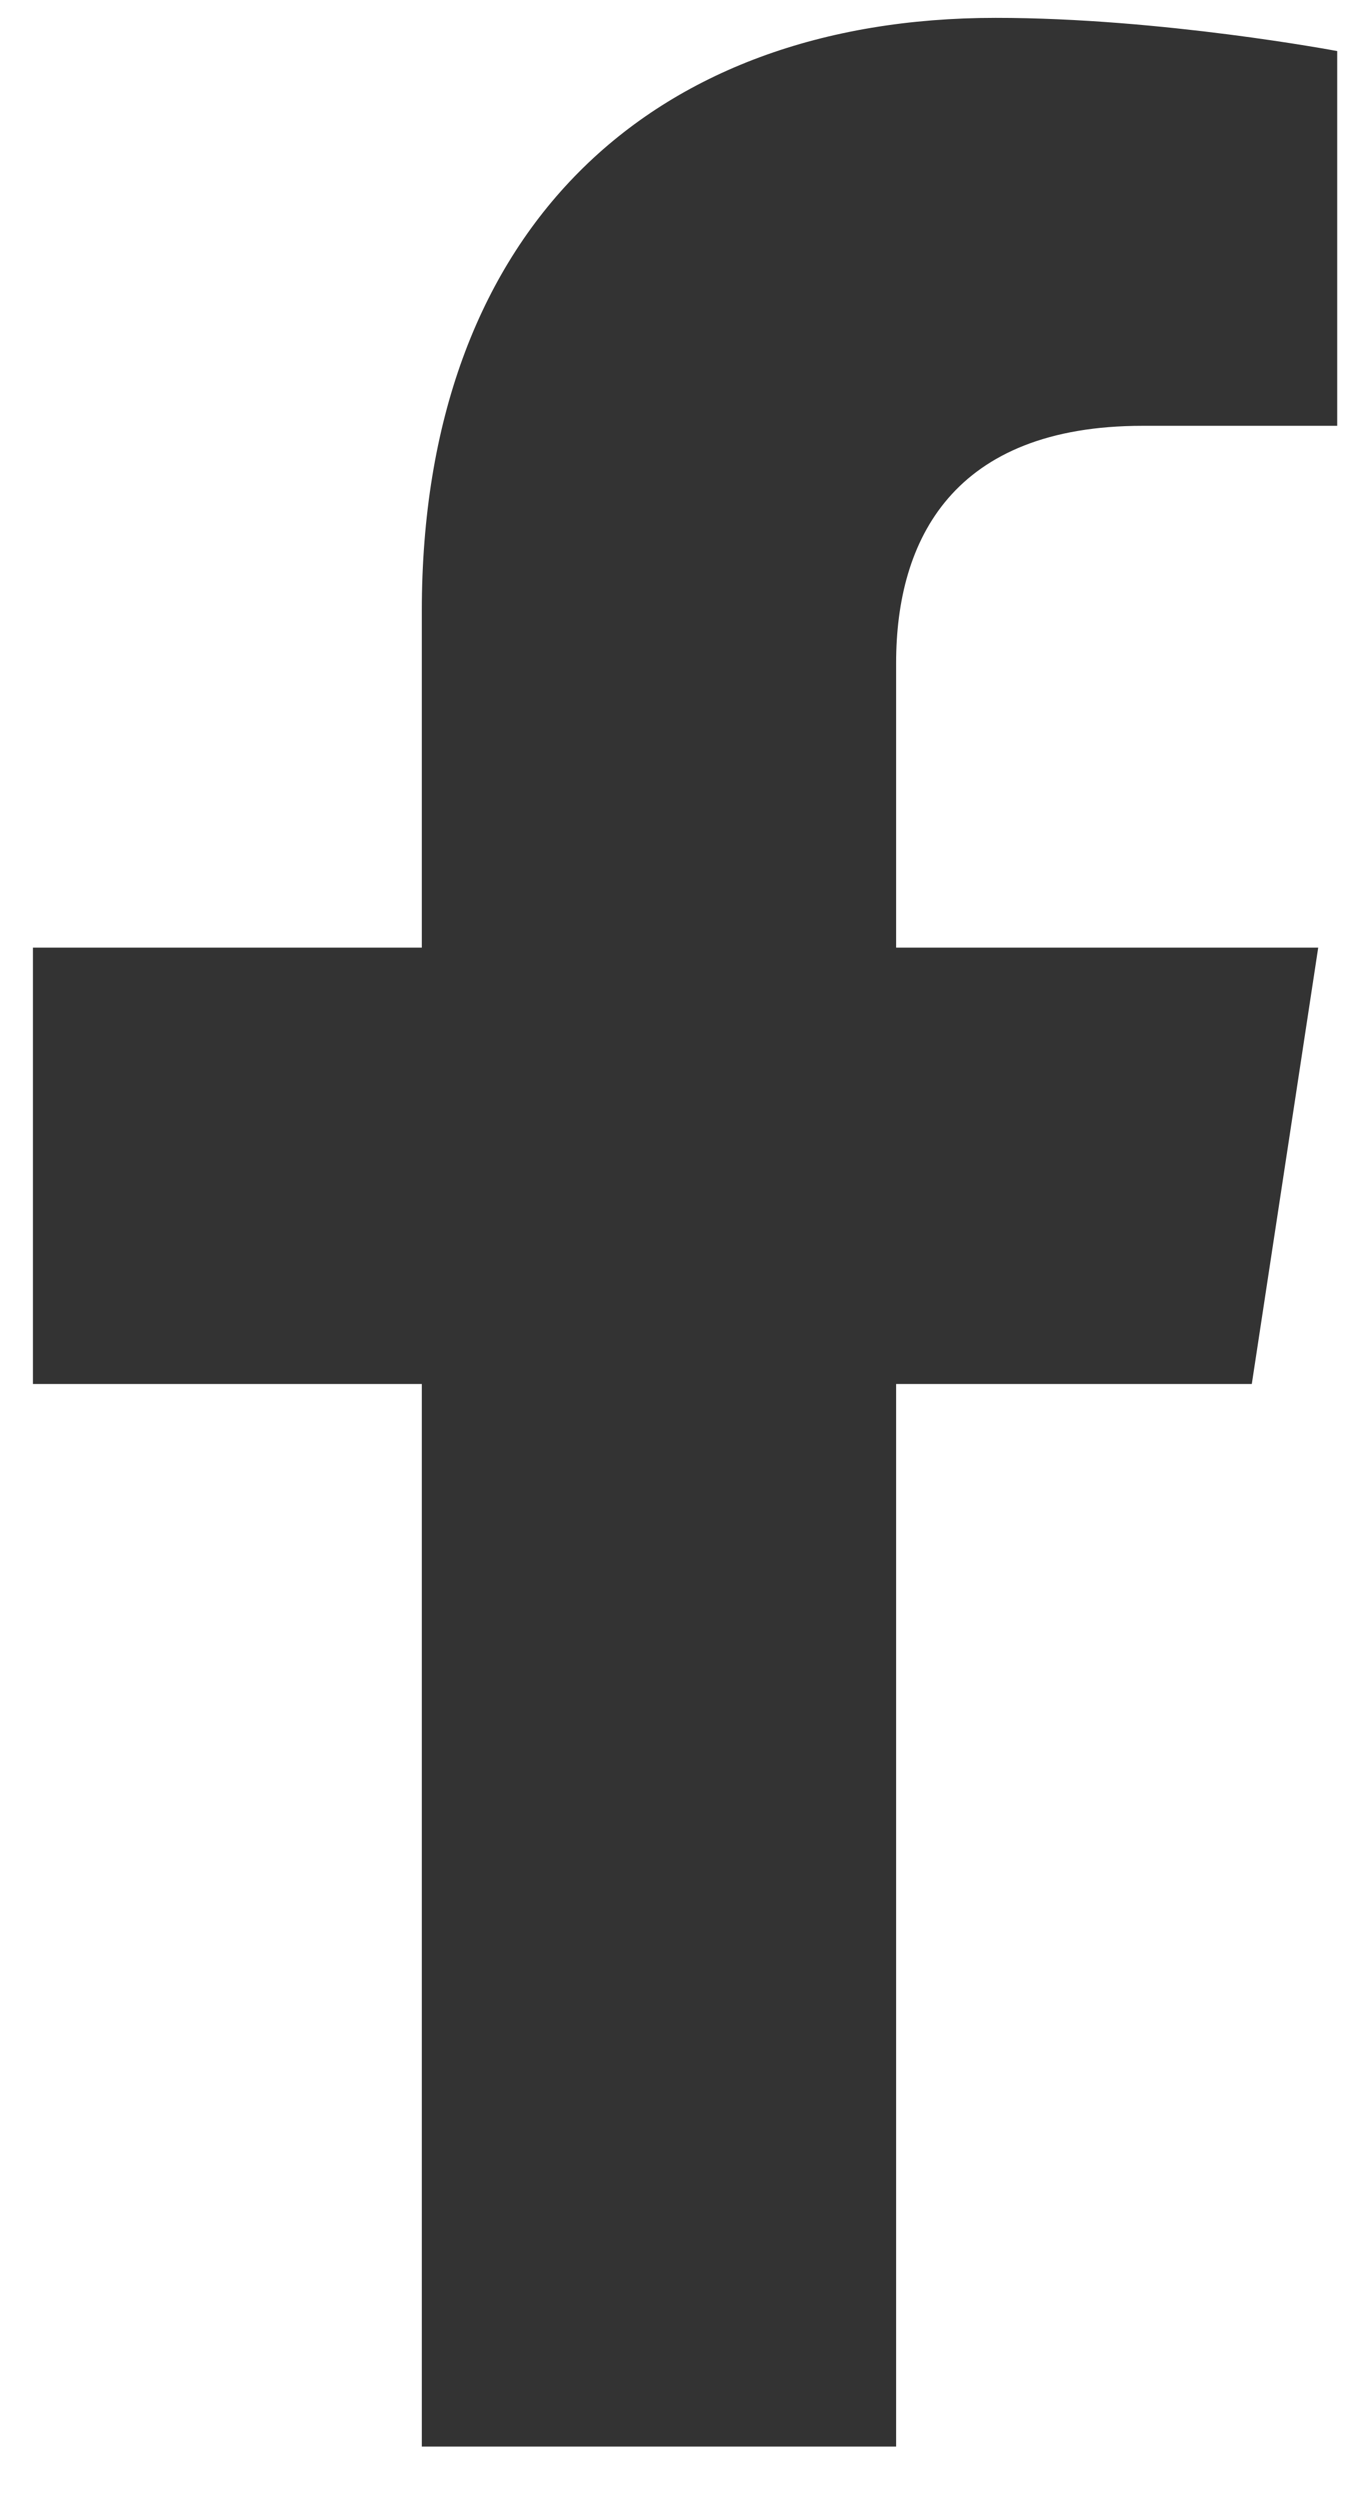 <svg width="19" height="35" viewBox="0 0 19 35" fill="none" xmlns="http://www.w3.org/2000/svg">
<path d="M17.527 19.375H12.547V34.25H5.906V19.375H0.461V13.266H5.906V8.551C5.906 3.238 9.094 0.25 13.941 0.25C16.266 0.25 18.723 0.715 18.723 0.715V5.961H16C13.344 5.961 12.547 7.555 12.547 9.281V13.266H18.457L17.527 19.375Z" fill="#333333"/>
</svg>
